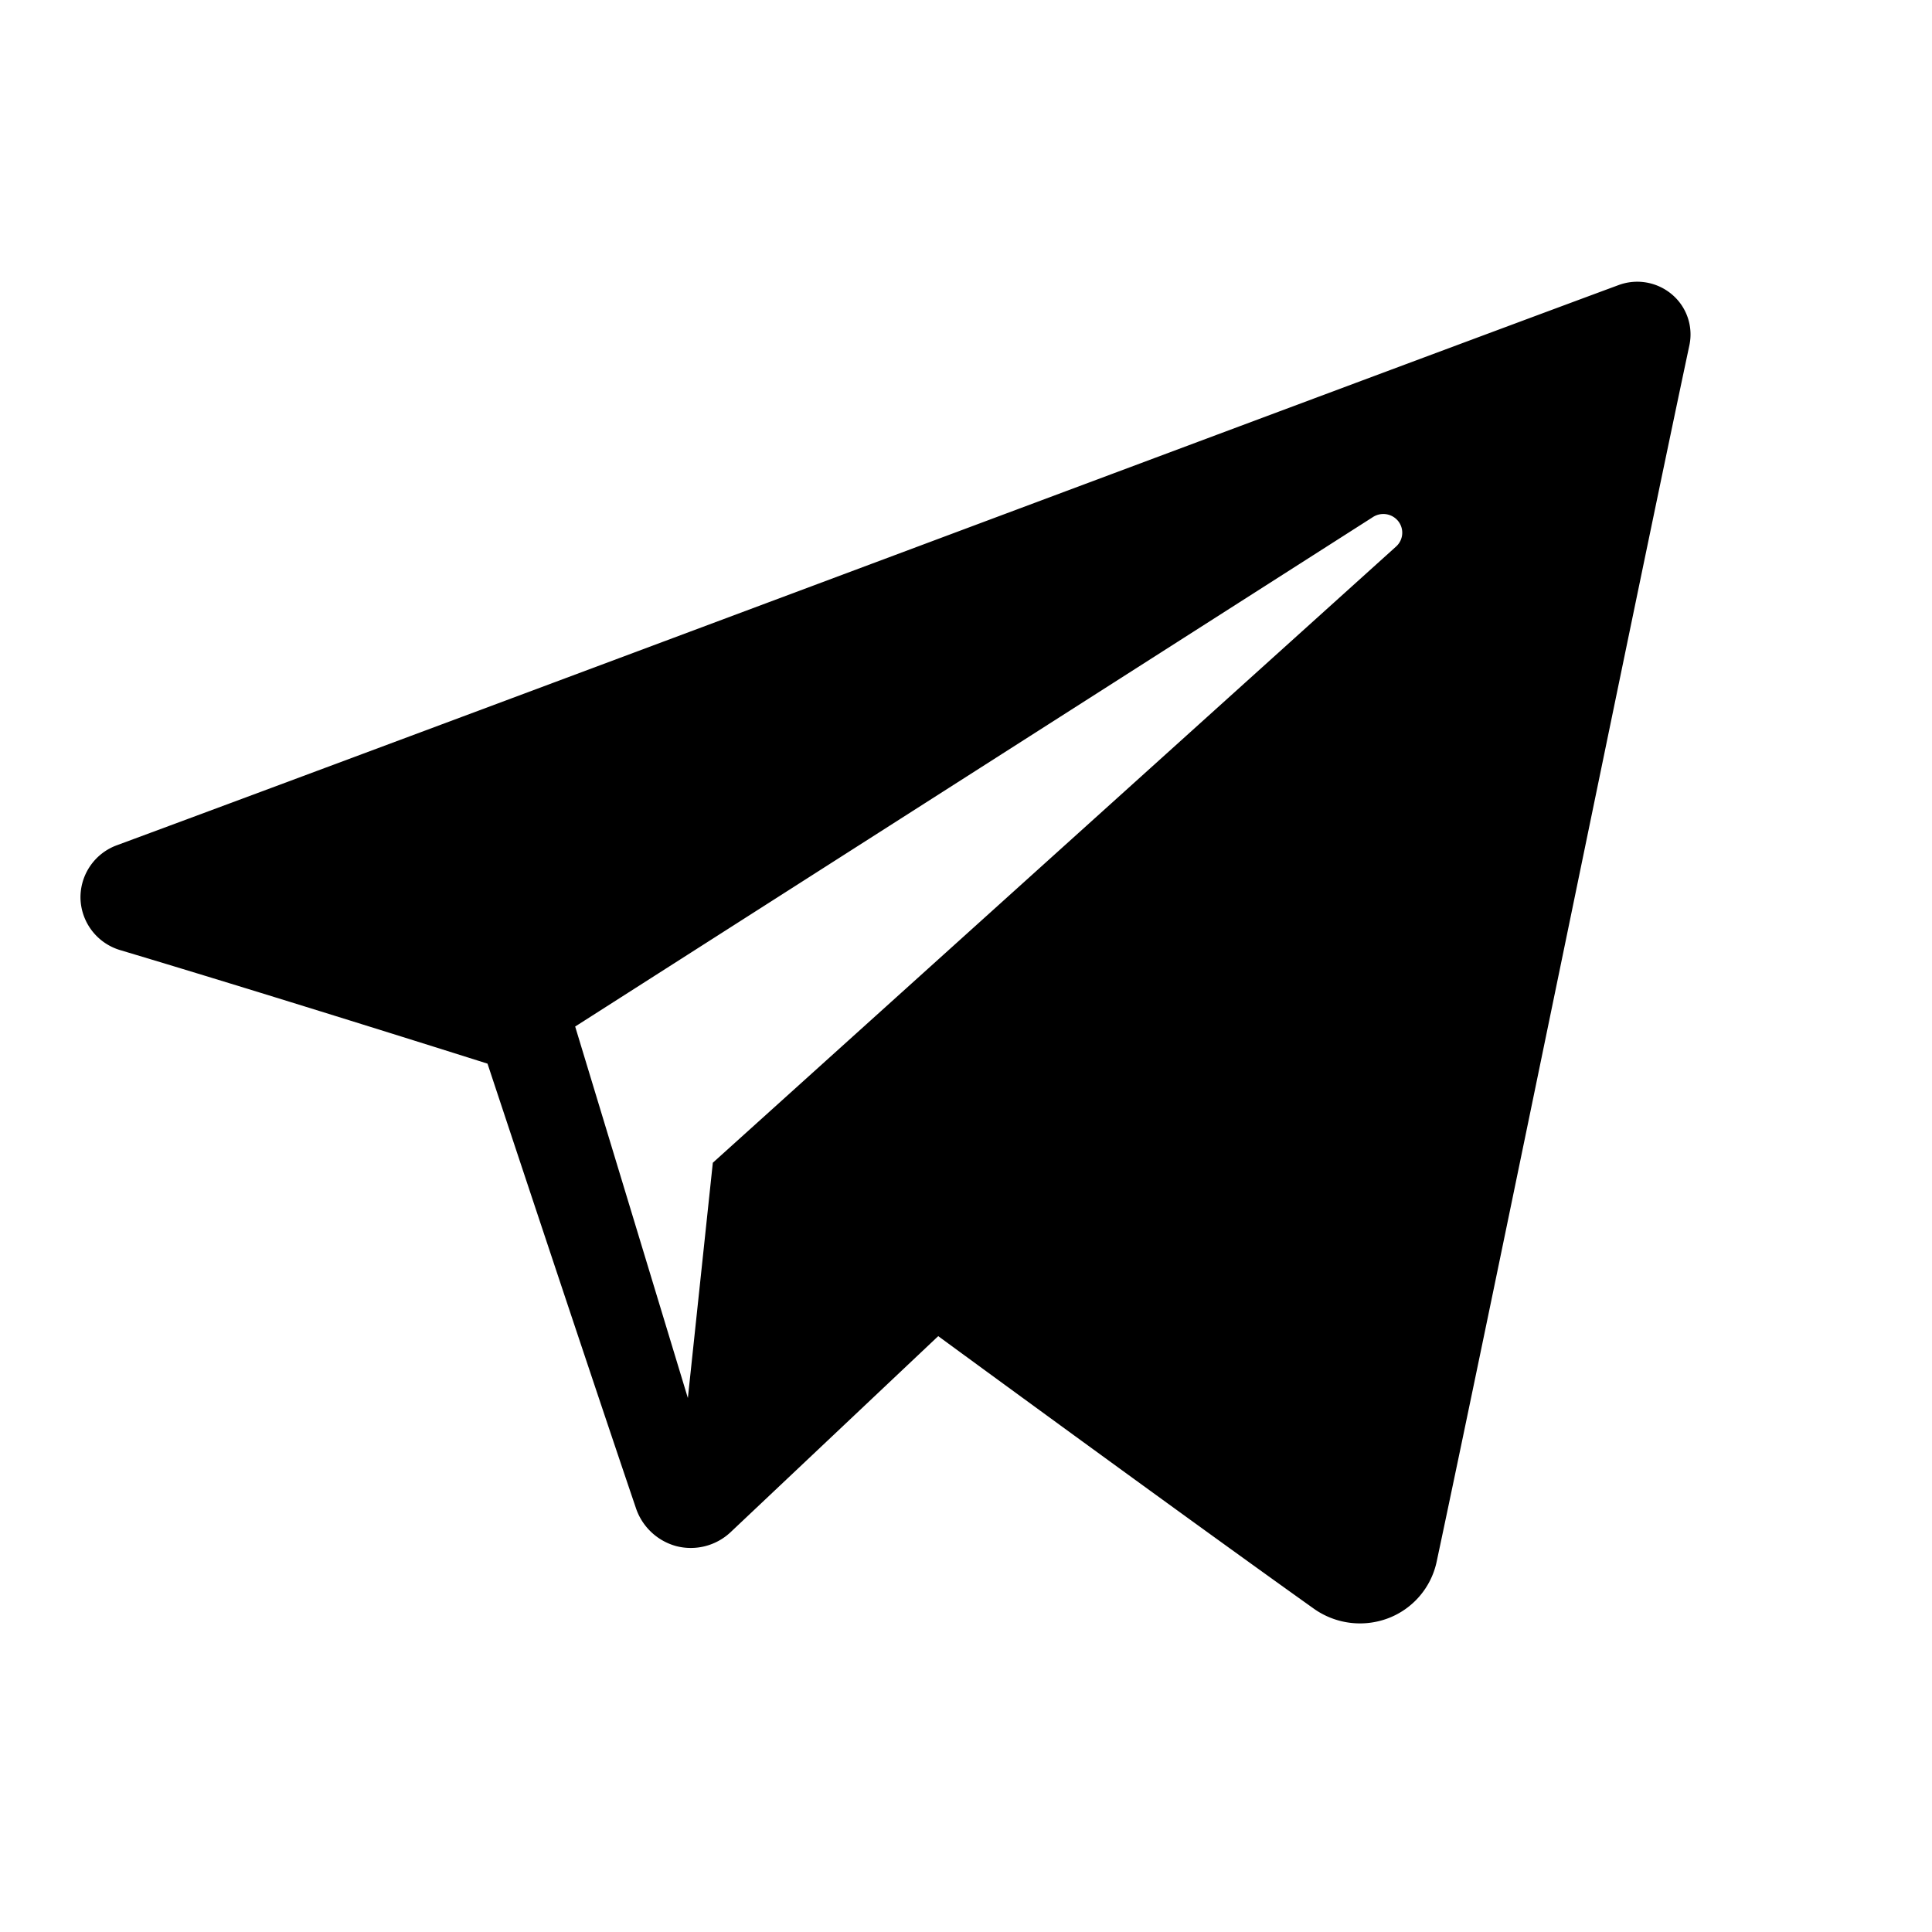 <svg xmlns="http://www.w3.org/2000/svg" width="24" height="24" fill="none" viewBox="0 0 24 24">
  <path fill="current" fill-rule="evenodd" d="M16.32 19.983a.99.99 0 0 0 .923.12.967.967 0 0 0 .603-.7C18.57 16 20.327 7.387 20.986 4.29a.65.65 0 0 0-.216-.632.667.667 0 0 0-.665-.116C16.611 4.835 5.85 8.872 1.452 10.5a.689.689 0 0 0-.452.666.69.69 0 0 0 .494.637c1.973.59 4.562 1.41 4.562 1.41s1.21 3.655 1.841 5.513a.73.73 0 0 0 .502.48.722.722 0 0 0 .676-.172l2.58-2.436s2.977 2.182 4.665 3.385Zm-9.175-7.231 1.4 4.615.31-2.923 8.488-7.655a.231.231 0 0 0 .027-.314.237.237 0 0 0-.313-.053l-9.912 6.33Z" clip-rule="evenodd"/>
</svg>